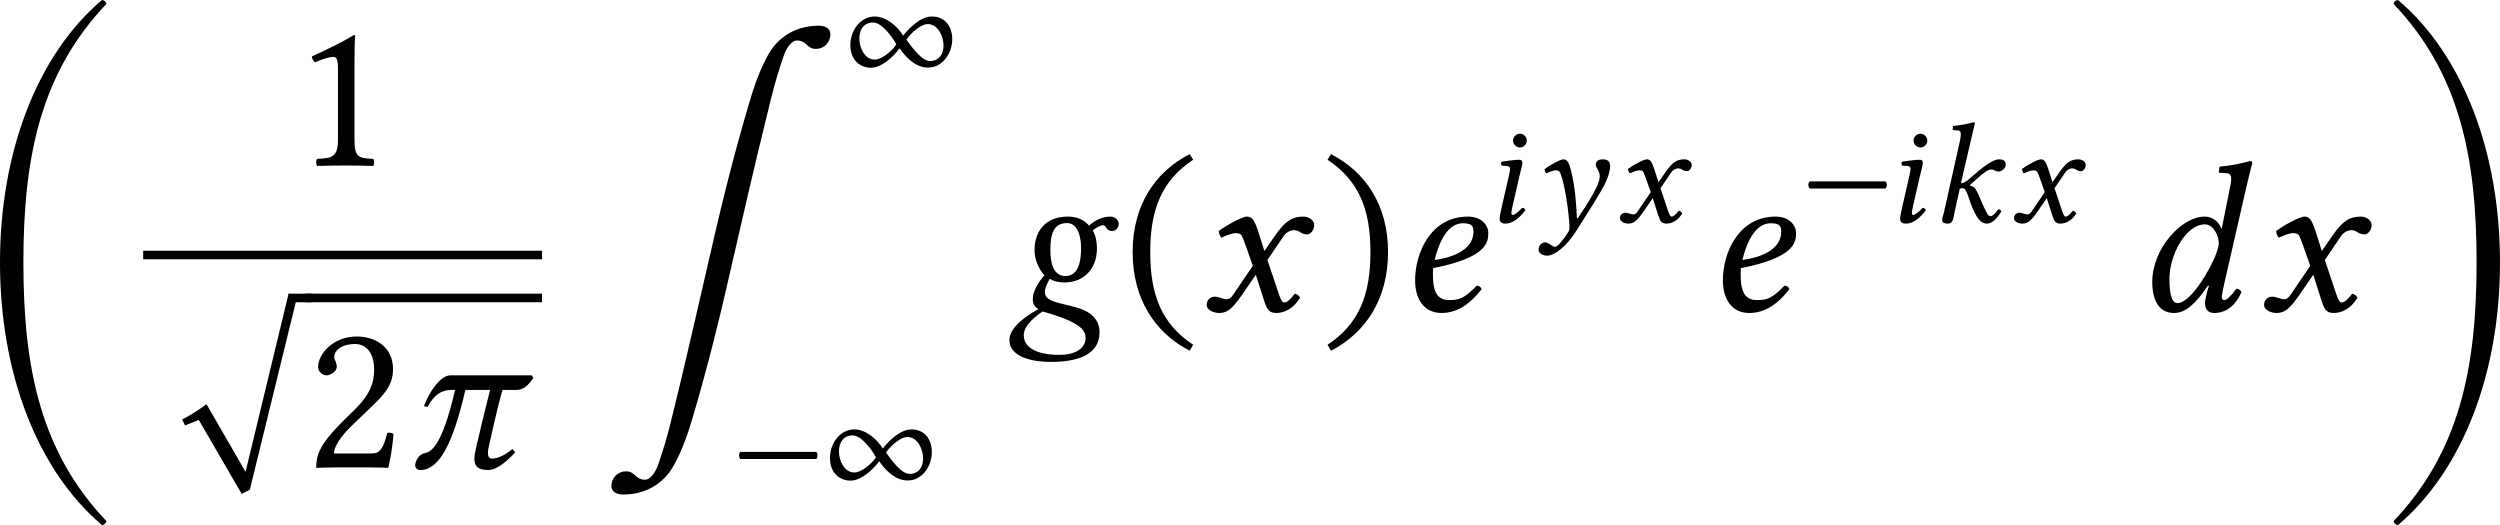 <?xml version='1.0' encoding='UTF-8'?>
<!-- This file was generated by dvisvgm 3.2.2 -->
<svg version='1.1' xmlns='http://www.w3.org/2000/svg' xmlns:xlink='http://www.w3.org/1999/xlink' width='194.927pt' height='40.939pt' viewBox='361.084 664.179 194.927 40.939'>
<defs>
<use id='g25-48' xlink:href='#g0-48' transform='scale(1.2)'/>
<use id='g25-49' xlink:href='#g0-49' transform='scale(1.2)'/>
<use id='g25-137' xlink:href='#g0-137' transform='scale(1.2)'/>
<use id='g25-249' xlink:href='#g0-249' transform='scale(1.2)'/>
<path id='g0-48' d='M2.909-8.329C2.909-13.25 3.716-17.126 6.765-20.334C6.735-20.433 6.665-20.503 6.555-20.513C3.537-17.953 1.823-13.43 1.823-8.329S3.537 1.295 6.555 3.856C6.665 3.846 6.735 3.776 6.765 3.676C3.716 .468 2.909-3.407 2.909-8.329Z'/>
<path id='g0-49' d='M4.563-8.329C4.563-3.407 3.756 .468 .707 3.676C.737 3.776 .807 3.846 .917 3.856C3.935 1.295 5.649-3.228 5.649-8.329S3.935-17.953 .917-20.513C.807-20.503 .737-20.433 .707-20.334C3.756-17.126 4.563-13.25 4.563-8.329Z'/>
<path id='g0-137' d='M3.377 1.684C3.158 2.61 2.939 3.298 2.73 3.905C2.6 4.274 2.361 4.593 2.122 4.593C1.664 4.593 1.674 4.204 1.245 4.204C.907 4.204 .648 4.433 .578 4.732C.498 5.081 .717 5.28 1.106 5.28C2.012 5.28 2.73 4.912 3.228 4.284C3.467 3.985 3.915 3.148 4.304 1.813C5.061-.717 5.649-3.198 5.898-4.284L6.904-8.648C7.143-9.674 7.432-10.899 7.92-12.882C8.139-13.808 8.359-14.496 8.568-15.103C8.697-15.472 8.936-15.791 9.176-15.791C9.634-15.791 9.624-15.402 10.052-15.402C10.391-15.402 10.64-15.631 10.71-15.93C10.79-16.279 10.58-16.478 10.192-16.478C9.285-16.478 8.568-16.11 8.07-15.482C7.831-15.183 7.382-14.346 6.994-13.011C6.237-10.481 5.639-8 5.39-6.914L4.384-2.55C4.144-1.524 3.866-.299 3.377 1.684Z'/>
<path id='g0-249' d='M7.083 0H7.861V-.399H6.735V-.339L4.752 7.87L2.939 4.732C2.59 4.991 2.222 5.23 1.813 5.44L1.943 5.719L2.58 5.46L4.573 8.897L4.951 8.697L7.083 0Z'/>
<path id='g3-42' d='M.411-1.988C.328-1.904 .328-1.723 .411-1.639H4.108C4.191-1.723 4.191-1.904 4.108-1.988H.411Z'/>
<path id='g3-46' d='M.3-1.911C.3-.377 1.032 .718 2.155 1.297L2.267 1.102C1.248 .432 .872-.509 .872-1.911C.872-3.299 1.248-4.233 2.267-4.91L2.155-5.091C1.032-4.519 .3-3.431 .3-1.911Z'/>
<path id='g3-47' d='M2.183-1.911C2.183-3.431 1.451-4.519 .328-5.091L.216-4.91C1.234-4.233 1.611-3.299 1.611-1.911C1.611-.509 1.234 .432 .216 1.102L.328 1.297C1.451 .718 2.183-.377 2.183-1.911Z'/>
<path id='g3-49' d='M2.008-.851V-3.271C2.008-3.689 2.015-4.115 2.029-4.205C2.029-4.24 2.015-4.24 1.988-4.24C1.604-4.003 1.234-3.829 .621-3.543C.635-3.466 .663-3.396 .725-3.354C1.046-3.487 1.2-3.529 1.332-3.529C1.451-3.529 1.471-3.361 1.471-3.124V-.851C1.471-.272 1.283-.237 .795-.216C.753-.174 .753-.028 .795 .014C1.137 .007 1.388 0 1.764 0C2.099 0 2.267 .007 2.615 .014C2.657-.028 2.657-.174 2.615-.216C2.127-.237 2.008-.272 2.008-.851Z'/>
<path id='g3-50' d='M.425-3.264C.425-3.117 .558-2.992 .704-2.992C.823-2.992 1.032-3.117 1.032-3.271C1.032-3.327 1.018-3.368 1.004-3.417S.948-3.529 .948-3.585C.948-3.759 1.13-4.01 1.639-4.01C1.89-4.01 2.246-3.836 2.246-3.166C2.246-2.72 2.085-2.357 1.674-1.939L1.158-1.43C.474-.732 .363-.398 .363 .014C.363 .014 .718 0 .941 0H2.162C2.385 0 2.706 .014 2.706 .014C2.797-.356 2.866-.879 2.873-1.088C2.831-1.123 2.741-1.137 2.671-1.123C2.552-.628 2.434-.453 2.183-.453H.941C.941-.788 1.423-1.262 1.458-1.297L2.162-1.974C2.559-2.357 2.859-2.664 2.859-3.194C2.859-3.947 2.246-4.254 1.681-4.254C.907-4.254 .425-3.682 .425-3.264Z'/>
<path id='g3-216' d='M5.223-1.974C5.223-2.594 4.875-3.082 4.233-3.082C3.682-3.082 3.159-2.552 2.831-2.155C2.545-2.615 2.001-3.082 1.451-3.082C.718-3.082 .258-2.364 .258-1.702C.258-.934 .753-.586 1.262-.586C1.778-.586 2.371-1.13 2.657-1.534C2.971-1.074 3.452-.593 4.045-.593C4.763-.593 5.223-1.304 5.223-1.974ZM2.497-1.723C2.322-1.437 1.806-.983 1.451-.983C.955-.983 .697-1.555 .697-2.015C.697-2.455 .921-2.79 1.367-2.79C1.792-2.79 2.315-2.078 2.497-1.723ZM4.798-1.674C4.798-1.248 4.582-.914 4.135-.914C3.731-.914 3.222-1.632 2.992-1.953C3.173-2.239 3.675-2.713 4.031-2.713C4.54-2.713 4.798-2.092 4.798-1.674Z'/>
<use id='g33-46' xlink:href='#g3-46' transform='scale(1.714)'/>
<use id='g33-47' xlink:href='#g3-47' transform='scale(1.714)'/>
<use id='g33-49' xlink:href='#g3-49' transform='scale(1.714)'/>
<use id='g33-50' xlink:href='#g3-50' transform='scale(1.714)'/>
<path id='g1-25' d='M4.122-2.992H1.478C1.144-2.992 .767-2.406 .621-1.988L.739-1.967C.948-2.364 1.193-2.518 1.513-2.518H1.632C1.193-.621 .83-.502 .635-.46C.46-.425 .363-.223 .349-.153C.342-.126 .335-.105 .335-.077C.335 .049 .432 .084 .502 .084C1.137 .084 1.576-.83 1.967-2.518H2.769C2.566-1.716 2.406-1.046 2.315-.642C2.28-.495 2.26-.377 2.26-.279C2.26-.021 2.392 .084 2.713 .084C3.013 .084 3.389-.272 3.585-.488L3.494-.6C3.194-.335 2.922-.286 2.838-.286C2.741-.286 2.699-.349 2.699-.474C2.699-.544 2.713-.635 2.741-.739C2.957-1.702 3.096-2.267 3.173-2.518H3.626C3.864-2.518 4.01-2.671 4.177-2.908L4.122-2.992Z'/>
<path id='g1-100' d='M2.406-1.353C2.064-.725 1.66-.251 1.388-.251C1.165-.251 1.123-.656 1.123-1.046C1.123-1.785 1.639-2.81 2.28-2.81C2.545-2.81 2.727-2.448 2.727-2.204C2.727-2.043 2.608-1.723 2.406-1.353ZM2.406-.809L2.35-.628C2.308-.46 2.28-.328 2.28-.244C2.28-.112 2.336 .07 2.573 .07C3.006 .07 3.285-.209 3.466-.607C3.431-.669 3.389-.718 3.299-.718C3.11-.46 2.978-.349 2.908-.349C2.887-.349 2.824-.363 2.824-.446C2.824-.509 2.866-.704 2.894-.837L3.633-4.066C3.738-4.519 3.815-4.798 3.815-4.798C3.815-4.847 3.794-4.868 3.731-4.868C3.543-4.798 3.041-4.707 2.755-4.686L2.727-4.519C2.727-4.498 2.741-4.484 2.769-4.484L2.978-4.47C3.068-4.47 3.131-4.428 3.131-4.275C3.131-4.198 3.103-4.08 3.075-3.926L2.824-2.678H2.81C2.727-2.887 2.532-3.062 2.267-3.062C1.52-3.062 .565-2.029 .565-.934C.565-.551 .663 .07 1.276 .07C1.639 .07 1.96-.209 2.378-.823L2.406-.809Z'/>
<path id='g1-101' d='M2.476-2.58C2.476-1.953 1.743-1.723 1.213-1.653C1.458-2.636 1.841-2.845 2.134-2.845C2.385-2.845 2.476-2.783 2.476-2.58ZM1.165-1.388C2.929-1.73 2.957-2.246 2.957-2.525V-2.545C2.957-2.72 2.797-3.062 2.294-3.062C1.081-3.062 .579-1.876 .579-.99C.579-.398 .858 .07 1.437 .07C1.904 .07 2.329-.174 2.741-.704C2.706-.781 2.664-.816 2.58-.816C2.183-.411 2.022-.349 1.688-.349C1.374-.349 1.158-.516 1.158-1.151C1.158-1.186 1.158-1.332 1.165-1.388Z'/>
<path id='g1-103' d='M1.311 .021C1.437 .049 1.925 .202 2.155 .307C2.545 .488 2.713 .642 2.713 .886C2.713 1.151 2.476 1.43 1.862 1.43C1.081 1.43 .704 1.172 .704 .788C.704 .453 1.137 .146 1.311 .021ZM3.082-2.029C3.082-2.218 3.041-2.469 2.943-2.608C3.048-2.706 3.222-2.783 3.271-2.783C3.333-2.783 3.354-2.748 3.375-2.713C3.41-2.657 3.459-2.594 3.571-2.594C3.696-2.594 3.787-2.692 3.787-2.824C3.787-2.95 3.675-3.062 3.515-3.062C3.333-3.062 3.068-2.992 2.824-2.769C2.671-2.95 2.448-3.062 2.141-3.062C1.36-3.062 1.053-2.532 1.053-1.974C1.053-1.667 1.186-1.374 1.374-1.151C1.2-.969 .997-.635 .997-.391C.997-.321 .997-.16 1.179-.056C.809 .146 .237 .53 .237 .948C.237 1.513 1.011 1.66 1.576 1.66C2.532 1.66 3.166 1.388 3.166 .697C3.166 .244 2.831 .014 2.455-.098C1.897-.265 1.388-.279 1.388-.614C1.388-.753 1.485-.921 1.548-1.039C1.66-.969 1.827-.921 2.022-.921C2.629-.921 3.082-1.339 3.082-2.029ZM2.566-2.029C2.566-1.597 2.476-1.13 2.057-1.13C1.632-1.13 1.569-1.632 1.569-1.967C1.569-2.469 1.653-2.852 2.113-2.852C2.413-2.852 2.566-2.504 2.566-2.029Z'/>
<path id='g1-105' d='M.955-3.975C.955-3.794 1.109-3.64 1.29-3.64S1.625-3.794 1.625-3.975S1.471-4.31 1.29-4.31S.955-4.156 .955-3.975ZM1.262-2.232C1.325-2.504 1.409-2.776 1.409-2.894C1.409-2.992 1.353-3.041 1.262-3.041C1.039-3.041 .725-2.992 .398-2.95C.349-2.894 .363-2.817 .404-2.755L.683-2.734C.767-2.727 .809-2.664 .809-2.594C.809-2.532 .795-2.434 .746-2.239L.418-.802C.37-.579 .3-.293 .3-.16S.377 .07 .586 .07C.921 .07 1.234-.167 1.555-.579C1.534-.642 1.492-.697 1.395-.697C1.213-.488 1.011-.349 .941-.349C.893-.349 .872-.384 .872-.467C.872-.53 .907-.683 .948-.865L1.262-2.232Z'/>
<path id='g1-107' d='M.586-.502C.551-.363 .495-.188 .495-.119C.495 0 .558 .07 .781 .07C1.046 .07 1.046-.244 1.102-.502L1.353-1.632C1.409-1.653 1.458-1.653 1.506-1.653C1.562-1.653 1.611-1.604 1.646-1.541C1.771-1.318 1.848-.962 1.988-.649C2.218-.146 2.392 .07 2.678 .07C2.915 .07 3.159-.146 3.382-.537C3.333-.593 3.306-.628 3.229-.628C3.089-.425 2.943-.293 2.866-.293C2.734-.293 2.685-.418 2.615-.558C2.42-.941 2.329-1.213 2.232-1.409C2.12-1.625 2.078-1.723 1.848-1.785V-1.813L2.211-2.134C2.552-2.441 2.741-2.566 2.88-2.566C3.062-2.566 3.034-2.469 3.271-2.469C3.368-2.469 3.592-2.601 3.592-2.817C3.592-3.013 3.438-3.062 3.25-3.062C3.027-3.062 2.601-2.797 2.099-2.35L1.82-2.113C1.702-2.008 1.555-1.897 1.409-1.897L1.911-4.066C2.015-4.519 2.085-4.798 2.085-4.798C2.085-4.847 2.064-4.868 2.001-4.868C1.813-4.798 1.311-4.707 1.025-4.686L1.004-4.519C1.004-4.498 1.011-4.484 1.039-4.484L1.255-4.47C1.346-4.47 1.402-4.428 1.402-4.275C1.402-4.198 1.388-4.08 1.353-3.926L.586-.502Z'/>
<path id='g1-120' d='M.488-.46C.335-.46 .223-.349 .223-.195C.223-.014 .467 .07 .628 .07C.865 .07 1.032-.035 1.339-.474L1.82-1.172L2.092-.321C2.183-.042 2.253 .07 2.49 .07C2.734 .07 3.041-.063 3.257-.425C3.229-.488 3.166-.544 3.089-.558C2.908-.328 2.817-.272 2.741-.272C2.678-.272 2.629-.363 2.573-.53L2.197-1.653L2.727-2.434C2.838-2.594 3.006-2.622 3.055-2.622C3.11-2.622 3.201-2.601 3.264-2.552C3.313-2.511 3.424-2.483 3.494-2.483C3.592-2.483 3.717-2.622 3.717-2.783C3.717-2.957 3.529-3.062 3.368-3.062C3.02-3.062 2.79-2.943 2.448-2.448L2.099-1.946L1.904-2.559C1.785-2.922 1.709-3.062 1.534-3.062C1.374-3.062 .858-2.776 .614-2.594C.621-2.518 .649-2.427 .704-2.378C.788-2.413 1.018-2.525 1.165-2.525C1.248-2.525 1.318-2.511 1.36-2.448C1.388-2.392 1.437-2.273 1.478-2.155L1.723-1.465L1.074-.509C1.004-.404 .928-.377 .879-.377C.746-.377 .628-.46 .488-.46Z'/>
<path id='g1-121' d='M2.448 0C2.587-.223 3.438-1.527 3.633-1.988C3.738-2.232 3.829-2.483 3.829-2.734C3.829-2.929 3.738-3.062 3.466-3.062C3.264-3.062 3.131-2.971 3.131-2.803C3.131-2.762 3.152-2.692 3.173-2.657C3.278-2.504 3.327-2.357 3.327-2.239C3.327-1.939 3.034-1.416 2.797-1.032C2.797-1.032 2.434-.453 2.253-.188L2.211-.209C2.169-1.025 2.127-1.681 1.918-2.545C1.82-2.915 1.73-3.062 1.555-3.062C1.395-3.062 .879-2.769 .635-2.587C.642-2.518 .663-2.427 .718-2.378C.802-2.413 1.032-2.525 1.179-2.525C1.262-2.525 1.332-2.504 1.374-2.448C1.402-2.392 1.451-2.28 1.485-2.155C1.667-1.555 1.848-.237 1.848 .251C1.848 .342 1.834 .404 1.82 .432C1.534 .9 1.248 1.206 1.151 1.206C1.081 1.206 .941 1.116 .9 1.081C.851 1.039 .718 .983 .663 .983C.516 .983 .342 1.123 .342 1.339C.342 1.569 .642 1.632 .76 1.632C1.13 1.632 1.688 1.179 2.141 .488L2.448 0Z'/>
<use id='g30-25' xlink:href='#g1-25' transform='scale(1.714)'/>
<use id='g30-100' xlink:href='#g1-100' transform='scale(1.714)'/>
<use id='g30-101' xlink:href='#g1-101' transform='scale(1.714)'/>
<use id='g30-103' xlink:href='#g1-103' transform='scale(1.714)'/>
<use id='g30-120' xlink:href='#g1-120' transform='scale(1.714)'/>
<use id='g32-42' xlink:href='#g3-42' transform='scale(1.143)'/>
<use id='g32-216' xlink:href='#g3-216' transform='scale(1.143)'/>
<use id='g29-105' xlink:href='#g1-105' transform='scale(1.143)'/>
<use id='g29-107' xlink:href='#g1-107' transform='scale(1.143)'/>
<use id='g29-120' xlink:href='#g1-120' transform='scale(1.143)'/>
<use id='g29-121' xlink:href='#g1-121' transform='scale(1.143)'/>
</defs>
<g id='page1' transform='matrix(1.4 0 0 1.4 0 0)'>
<use x='255.729' y='499.029' xlink:href='#g25-48'/>
<use x='274.218' y='483.631' xlink:href='#g33-49'/>
<rect x='265.891' y='488.377' height='.478' width='22.213'/>
<use x='265.891' y='491.246' xlink:href='#g25-249'/>
<rect x='274.905' y='490.768' height='.478' width='13.199'/>
<use x='274.905' y='500.446' xlink:href='#g33-50'/>
<use x='280.465' y='500.446' xlink:href='#g30-25'/>
<use x='291.292' y='495.619' xlink:href='#g25-137'/>
<use x='304.981' y='478.856' xlink:href='#g32-216'/>
<use x='298.68' y='501.852' xlink:href='#g32-42'/>
<use x='303.845' y='501.852' xlink:href='#g32-216'/>
<use x='313.728' y='491.725' xlink:href='#g30-103'/>
<use x='320.483' y='491.725' xlink:href='#g33-46'/>
<use x='324.739' y='491.725' xlink:href='#g30-120'/>
<use x='331.481' y='491.725' xlink:href='#g33-47'/>
<use x='335.737' y='491.725' xlink:href='#g30-101'/>
<use x='341.093' y='486.787' xlink:href='#g29-105'/>
<use x='343.213' y='486.787' xlink:href='#g29-121'/>
<use x='347.884' y='486.787' xlink:href='#g29-120'/>
<use x='352.877' y='491.725' xlink:href='#g30-101'/>
<use x='358.233' y='486.787' xlink:href='#g32-42'/>
<use x='363.398' y='486.787' xlink:href='#g29-105'/>
<use x='365.518' y='486.787' xlink:href='#g29-107'/>
<use x='369.829' y='486.787' xlink:href='#g29-120'/>
<use x='376.815' y='491.725' xlink:href='#g30-100'/>
<use x='383.63' y='491.725' xlink:href='#g30-120'/>
<use x='390.372' y='499.029' xlink:href='#g25-49'/>
</g>
</svg>